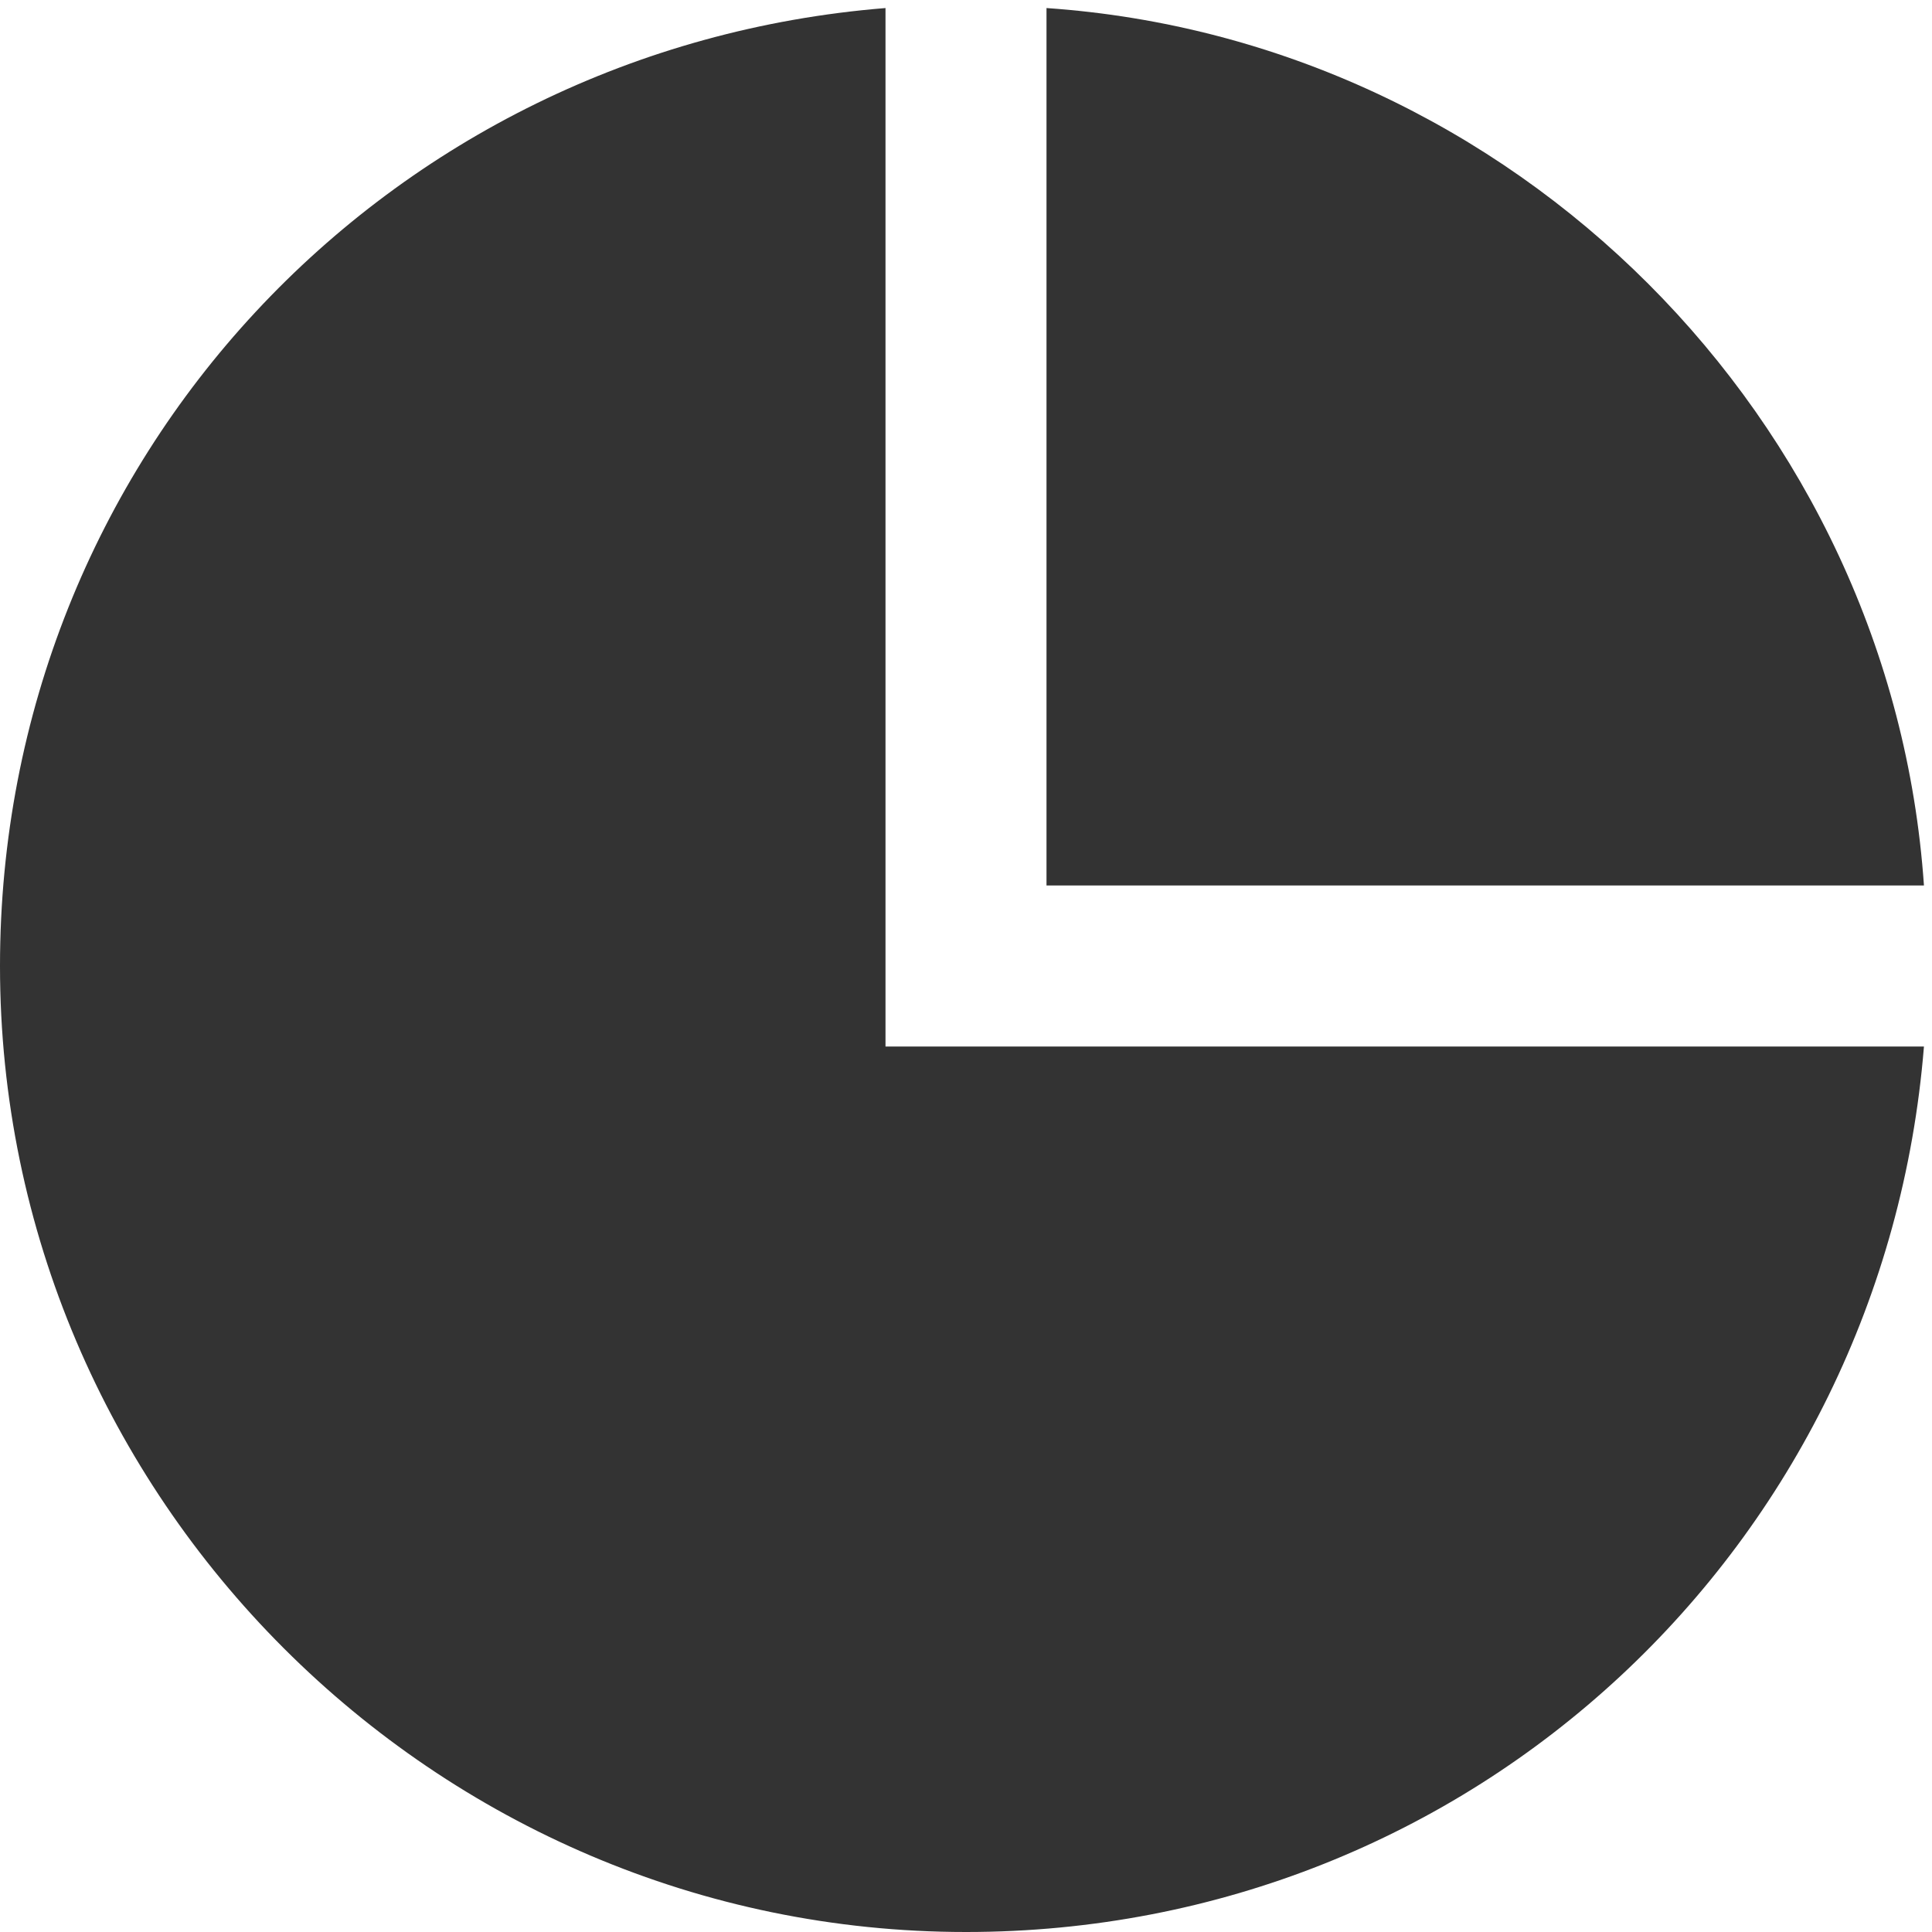 <?xml version="1.0" encoding="utf-8"?>
<!-- Generator: Adobe Illustrator 18.1.1, SVG Export Plug-In . SVG Version: 6.00 Build 0)  -->
<!DOCTYPE svg PUBLIC "-//W3C//DTD SVG 1.1//EN" "http://www.w3.org/Graphics/SVG/1.1/DTD/svg11.dtd">
<svg version="1.1" id="Layer_1" xmlns="http://www.w3.org/2000/svg" xmlns:xlink="http://www.w3.org/1999/xlink" x="0px" y="0px"
	 viewBox="0 0 24 24" enable-background="new 0 0 24 24" xml:space="preserve">
<g>
	<path fill="#333333" d="M13,11h10.9C23.5,5.2,18.8,0.5,13,0.1V11z"/>
	<path fill="#333333" d="M11,13V0.1C4.8,0.6,0,5.7,0,12c0,6.6,5.4,12,12,12c6.3,0,11.4-4.8,11.9-11H11z"/>
</g>
</svg>
